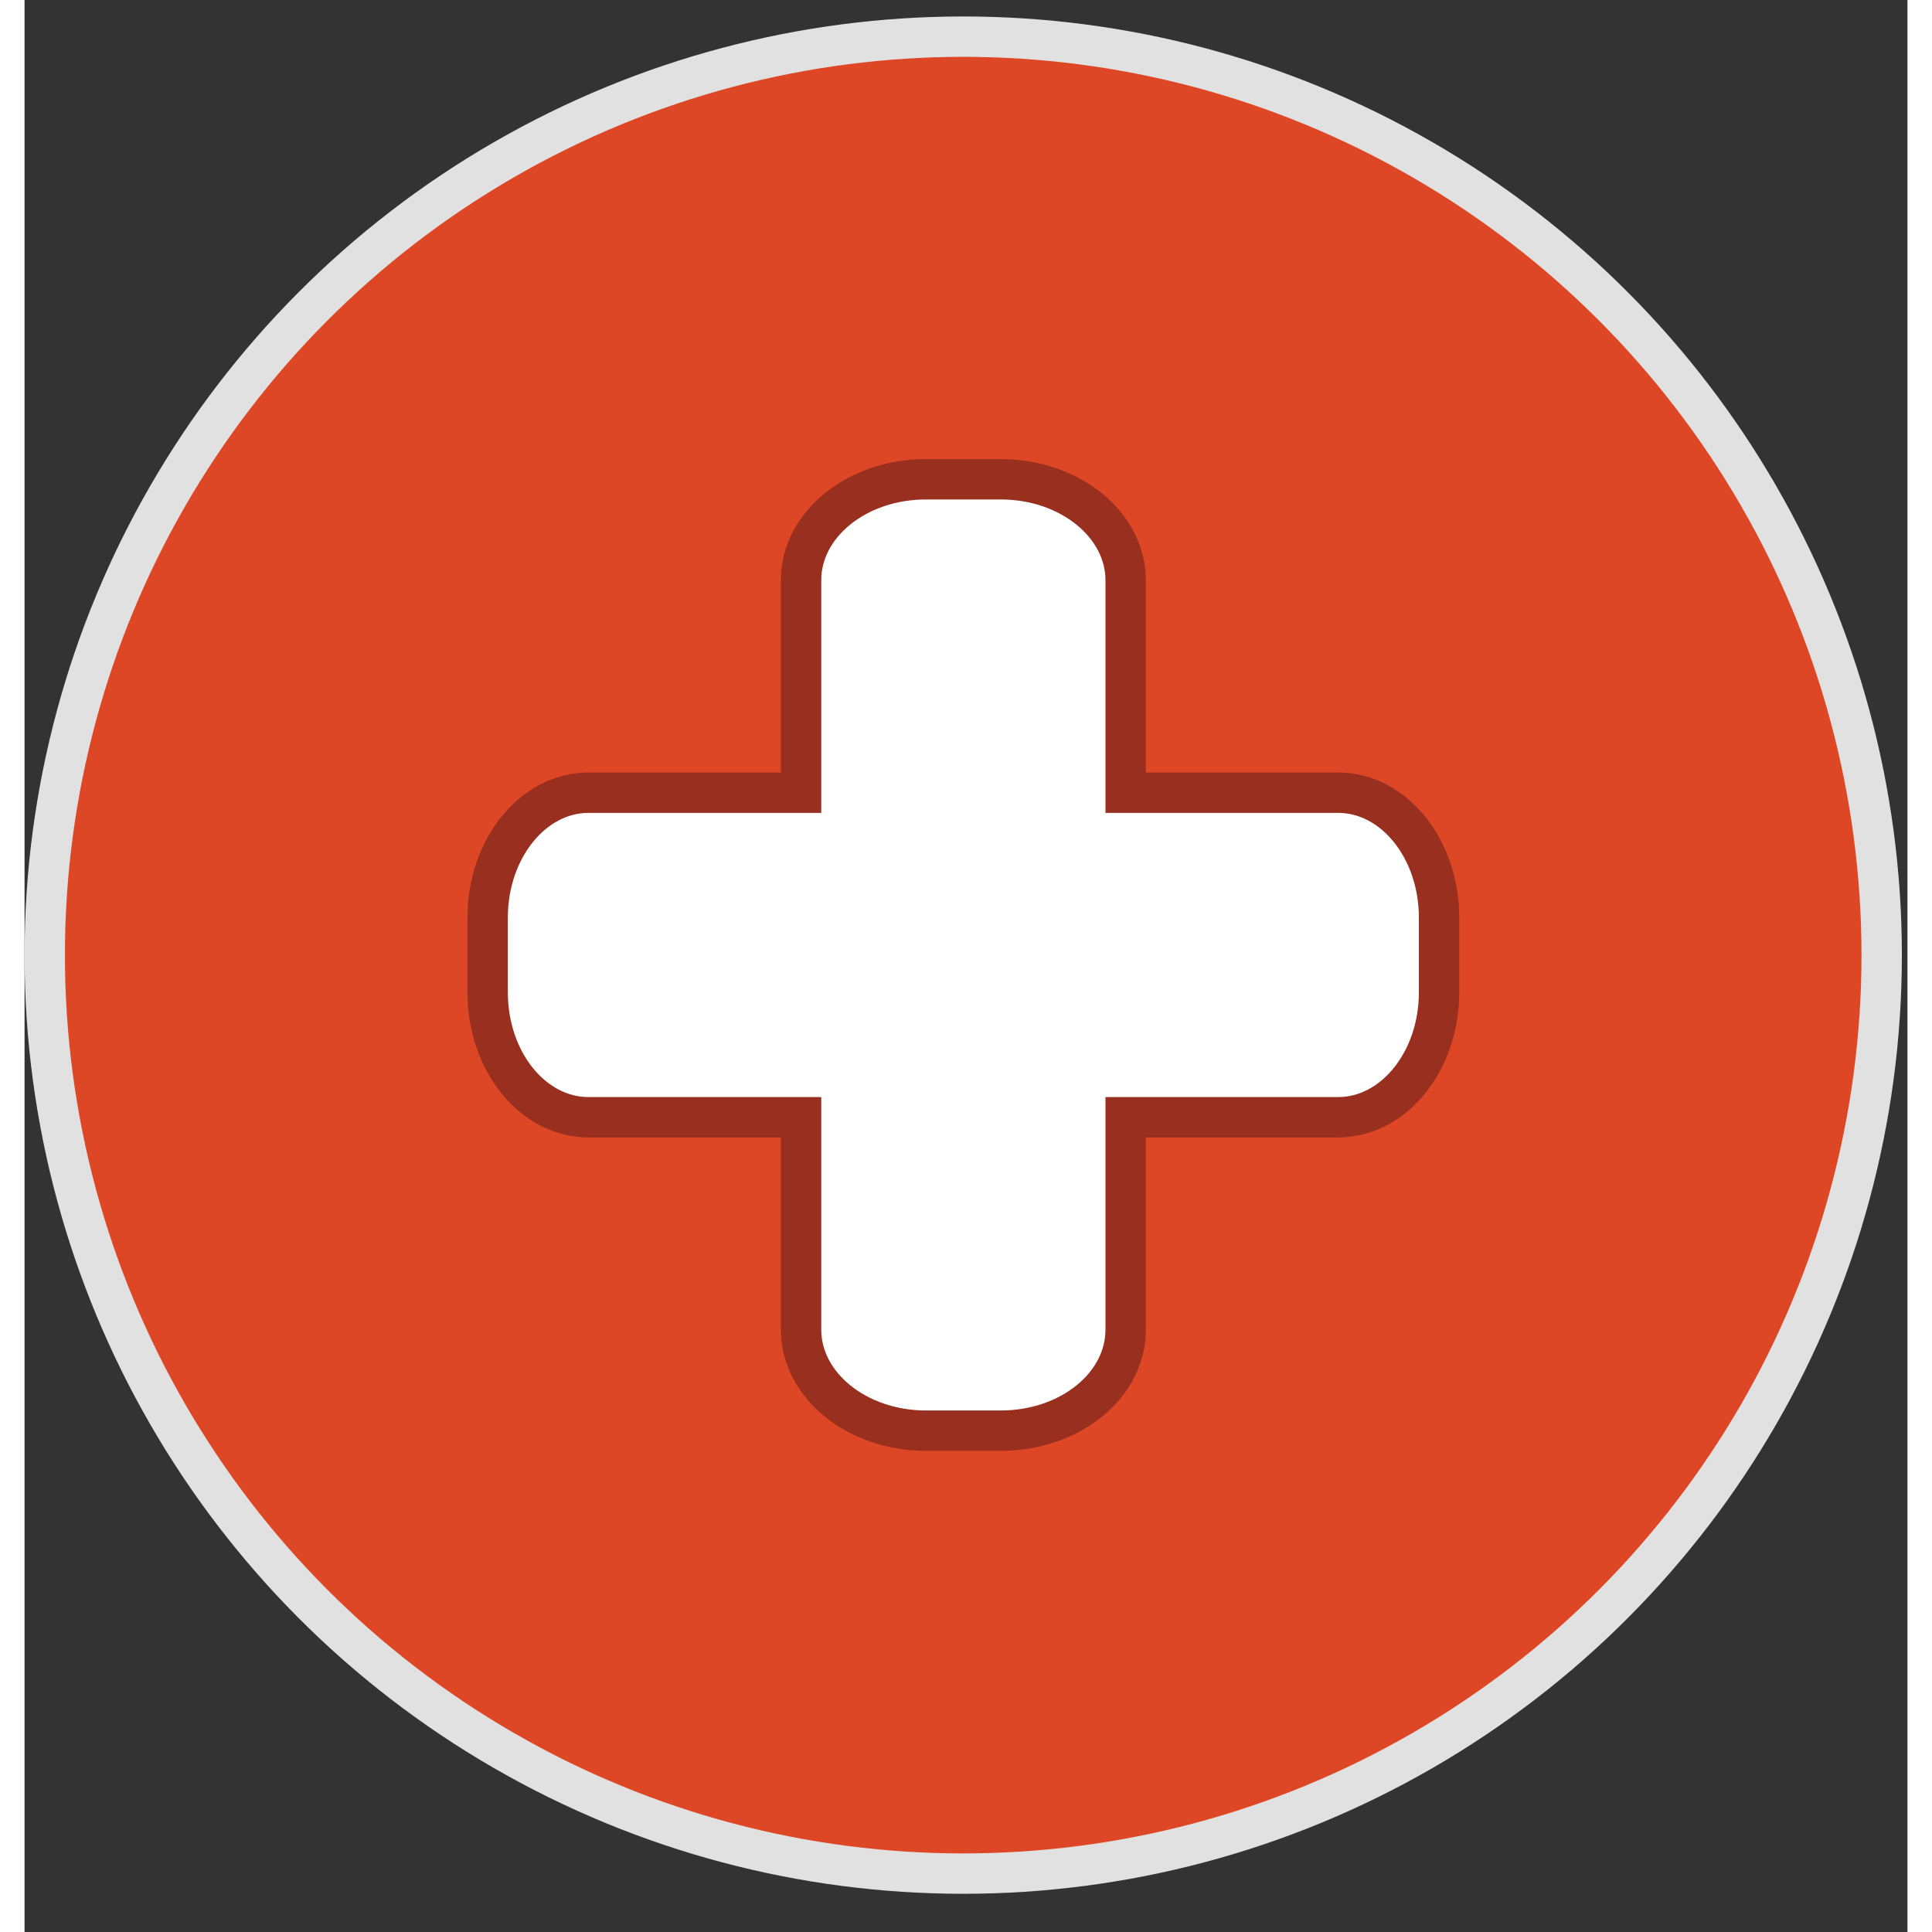 <?xml version="1.0" encoding="utf-8"?>
<!-- Generator: Adobe Illustrator 17.1.0, SVG Export Plug-In . SVG Version: 6.00 Build 0)  -->
<!DOCTYPE svg PUBLIC "-//W3C//DTD SVG 1.1//EN" "http://www.w3.org/Graphics/SVG/1.1/DTD/svg11.dtd">
<svg version="1.1" id="Layer_1" xmlns="http://www.w3.org/2000/svg" xmlns:xlink="http://www.w3.org/1999/xlink" x="0px" y="0px"
	 viewBox="2.9 85 606.2 622" enable-background="new 2.9 85 606.2 622" xml:space="preserve"  width="68" height="68">
<rect x="2.9" y="85" width="606.2" height="622" fill="#333333" stroke="none"/>
<g display="none">
	
		<circle display="inline" fill="#44AB4A" stroke="#E0E1E0" stroke-width="13" stroke-miterlimit="10" cx="306.9" cy="404.7" r="295.7"/>
	
		<path display="inline" fill="#FFFFFF" stroke="#39793E" stroke-width="13" stroke-linecap="round" stroke-linejoin="round" stroke-miterlimit="10" d="
		M195.3,569.6c0-18.3,0-316.2,0-316.2s-0.4-13.9,13.7-13.7c17.6,0.2,246.3,0,246.3,0s16-0.2,16,13.4c0,14.7,0,277.3,0,277.3
		s2.3,39.2-33,39.2s-242.1,0-242.1,0L195.3,569.6L195.3,569.6z"/>
	<rect x="146.4" y="312.1" display="inline" fill="#FFFFFF" width="40.9" height="253.6"/>
	<path display="inline" fill="#FFFFFF" d="M178,542.8c0,14.8-12,26.9-26.9,26.9l0,0c-14.8,0-26.9-12-26.9-26.9V339
		c0-14.8,12-26.9,26.9-26.9l0,0c14.8,0,26.9,12,26.9,26.9V542.8z"/>
	
		<path display="inline" fill="none" stroke="#39793E" stroke-width="12" stroke-linecap="round" stroke-linejoin="round" stroke-miterlimit="10" d="
		M159.3,505.7c0-25.5,0-162.6,0-162.6s1.7-30.9-17.7-30.9c-16.8,0-20,21.1-20,29l0,184.1c0,0-3.5,43.6,46.4,44.4h32.5"/>
	
		<line display="inline" fill="none" stroke="#39793E" stroke-width="12" stroke-linecap="round" stroke-linejoin="round" stroke-miterlimit="10" x1="146.4" y1="312" x2="190.8" y2="312"/>
	
		<line display="inline" fill="none" stroke="#39793E" stroke-width="9" stroke-linecap="round" stroke-linejoin="round" stroke-miterlimit="10" x1="228.4" y1="313.9" x2="442.9" y2="313.9"/>
	
		<line display="inline" fill="none" stroke="#39793E" stroke-width="9" stroke-linecap="round" stroke-linejoin="round" stroke-miterlimit="10" x1="228.4" y1="280.7" x2="442.9" y2="280.7"/>
	
		<line display="inline" fill="none" stroke="#39793E" stroke-width="9" stroke-linecap="round" stroke-linejoin="round" stroke-miterlimit="10" x1="228.4" y1="491" x2="442.9" y2="491"/>
	
		<line display="inline" fill="none" stroke="#39793E" stroke-width="9" stroke-linecap="round" stroke-linejoin="round" stroke-miterlimit="10" x1="228.4" y1="524.3" x2="442.9" y2="524.3"/>
	
		<line display="inline" fill="none" stroke="#39793E" stroke-width="9" stroke-linecap="round" stroke-linejoin="round" stroke-miterlimit="10" x1="335.6" y1="355.8" x2="442.9" y2="355.8"/>
	
		<line display="inline" fill="none" stroke="#39793E" stroke-width="9" stroke-linecap="round" stroke-linejoin="round" stroke-miterlimit="10" x1="335.6" y1="387.2" x2="442.9" y2="387.2"/>
	
		<line display="inline" fill="none" stroke="#39793E" stroke-width="9" stroke-linecap="round" stroke-linejoin="round" stroke-miterlimit="10" x1="335.6" y1="420.5" x2="442.9" y2="420.5"/>
	
		<line display="inline" fill="none" stroke="#39793E" stroke-width="9" stroke-linecap="round" stroke-linejoin="round" stroke-miterlimit="10" x1="335.6" y1="455.8" x2="442.9" y2="455.8"/>
	<path display="inline" fill="none" stroke="#39793E" stroke-width="9" stroke-miterlimit="10" d="M309.6,441.4
		c0,7.9-5.1,14.4-11.4,14.4h-58.5c-6.3,0-11.4-6.4-11.4-14.4v-73.8c0-7.9,5.1-14.4,11.4-14.4h58.5c6.3,0,11.4,6.4,11.4,14.4V441.4z"
		/>
</g>
<g display="none">
	<path display="inline" fill="#44AB4A" stroke="#E0E1E0" stroke-width="13" stroke-miterlimit="10" d="M499.9,257.4
		c-95.3-105.5-258.1-113.7-363.6-18.3S22.7,497.2,118,602.7c85.6,94.7,225.5,111,329.5,44.4l93.5,37.7L511,589.7
		C587.6,492.9,585.5,352.1,499.9,257.4z"/>
	
		<path display="inline" fill="#FFFFFF" stroke="#39793E" stroke-width="10" stroke-linecap="round" stroke-linejoin="round" stroke-miterlimit="10" d="
		M437.9,589.8V483.3c0-19.1-15.5-34.5-34.5-34.5H213.6c-19.1,0-34.5,15.5-34.5,34.5v108.9C309,680.6,437.9,589.8,437.9,589.8z"/>
	
		<circle display="inline" fill="#FFFFFF" stroke="#39793E" stroke-width="11" stroke-linecap="round" stroke-linejoin="round" stroke-miterlimit="10" cx="307.1" cy="332.9" r="84.7"/>
	
		<line display="inline" fill="none" stroke="#39793E" stroke-width="11" stroke-linecap="round" stroke-linejoin="round" stroke-miterlimit="10" x1="222.3" y1="534" x2="222.3" y2="614"/>
	
		<line display="inline" fill="none" stroke="#E0E1E0" stroke-width="13" stroke-linecap="round" stroke-linejoin="round" stroke-miterlimit="10" x1="309" y1="91.5" x2="309" y2="134.2"/>
	
		<line display="inline" fill="none" stroke="#E0E1E0" stroke-width="13" stroke-linecap="round" stroke-linejoin="round" stroke-miterlimit="10" x1="254.3" y1="94" x2="275.5" y2="135.2"/>
	
		<line display="inline" fill="none" stroke="#E0E1E0" stroke-width="13" stroke-linecap="round" stroke-linejoin="round" stroke-miterlimit="10" x1="365.6" y1="93.4" x2="344.4" y2="134.6"/>
	
		<line display="inline" fill="none" stroke="#39793E" stroke-width="11" stroke-linecap="round" stroke-linejoin="round" stroke-miterlimit="10" x1="391.8" y1="534" x2="391.8" y2="612.5"/>
</g>
<circle display="none" fill="#44AB4A" stroke="#E0E1E0" stroke-width="13" stroke-miterlimit="10" cx="303.9" cy="398.5" r="295.7"/>
<path display="none" fill="#FFFFFF" stroke="#3C7940" stroke-width="13" stroke-linecap="round" stroke-linejoin="round" stroke-miterlimit="10" d="
	M468.5,406.1c11.1-17.8,11.1-27.6,11.1-43.3c0-49.6-40.2-89.8-89.8-89.8c-40,0-73.9,26.2-85.5,62.3c-10.7-37.6-45.3-65.2-86.4-65.2
	c-49.6,0-89.8,40.2-89.8,89.8c0,17.5,5,33.8,13.6,47.6C154,431.5,284.5,553,284.5,553c11.3,11.3,29.5,11.3,40.8,0
	C325.3,553,442.5,446.9,468.5,406.1z"/>
<circle fill="#DE4726" stroke="#E0E1E0" stroke-width="13" stroke-miterlimit="10" cx="305.1" cy="392.5" r="295.7"/>
<path fill="#FFFFFF" stroke="#982F1F" stroke-width="13" stroke-miterlimit="10" d="M425.8,340.2h-68.4v-68.4
	c0-17.9-18-32.5-40.2-32.5h-24.1c-22.2,0-40.2,14.5-40.2,32.5v68.4h-68.4c-17.9,0-32.5,18-32.5,40.2v24.1
	c0,22.2,14.5,40.2,32.5,40.2h68.4v68.4c0,17.9,18,32.5,40.2,32.5h24.1c22.2,0,40.2-14.5,40.2-32.5v-68.4h68.4
	c17.9,0,32.5-18,32.5-40.2v-24.1C458.3,358.2,443.7,340.2,425.8,340.2z"/>
</svg>
